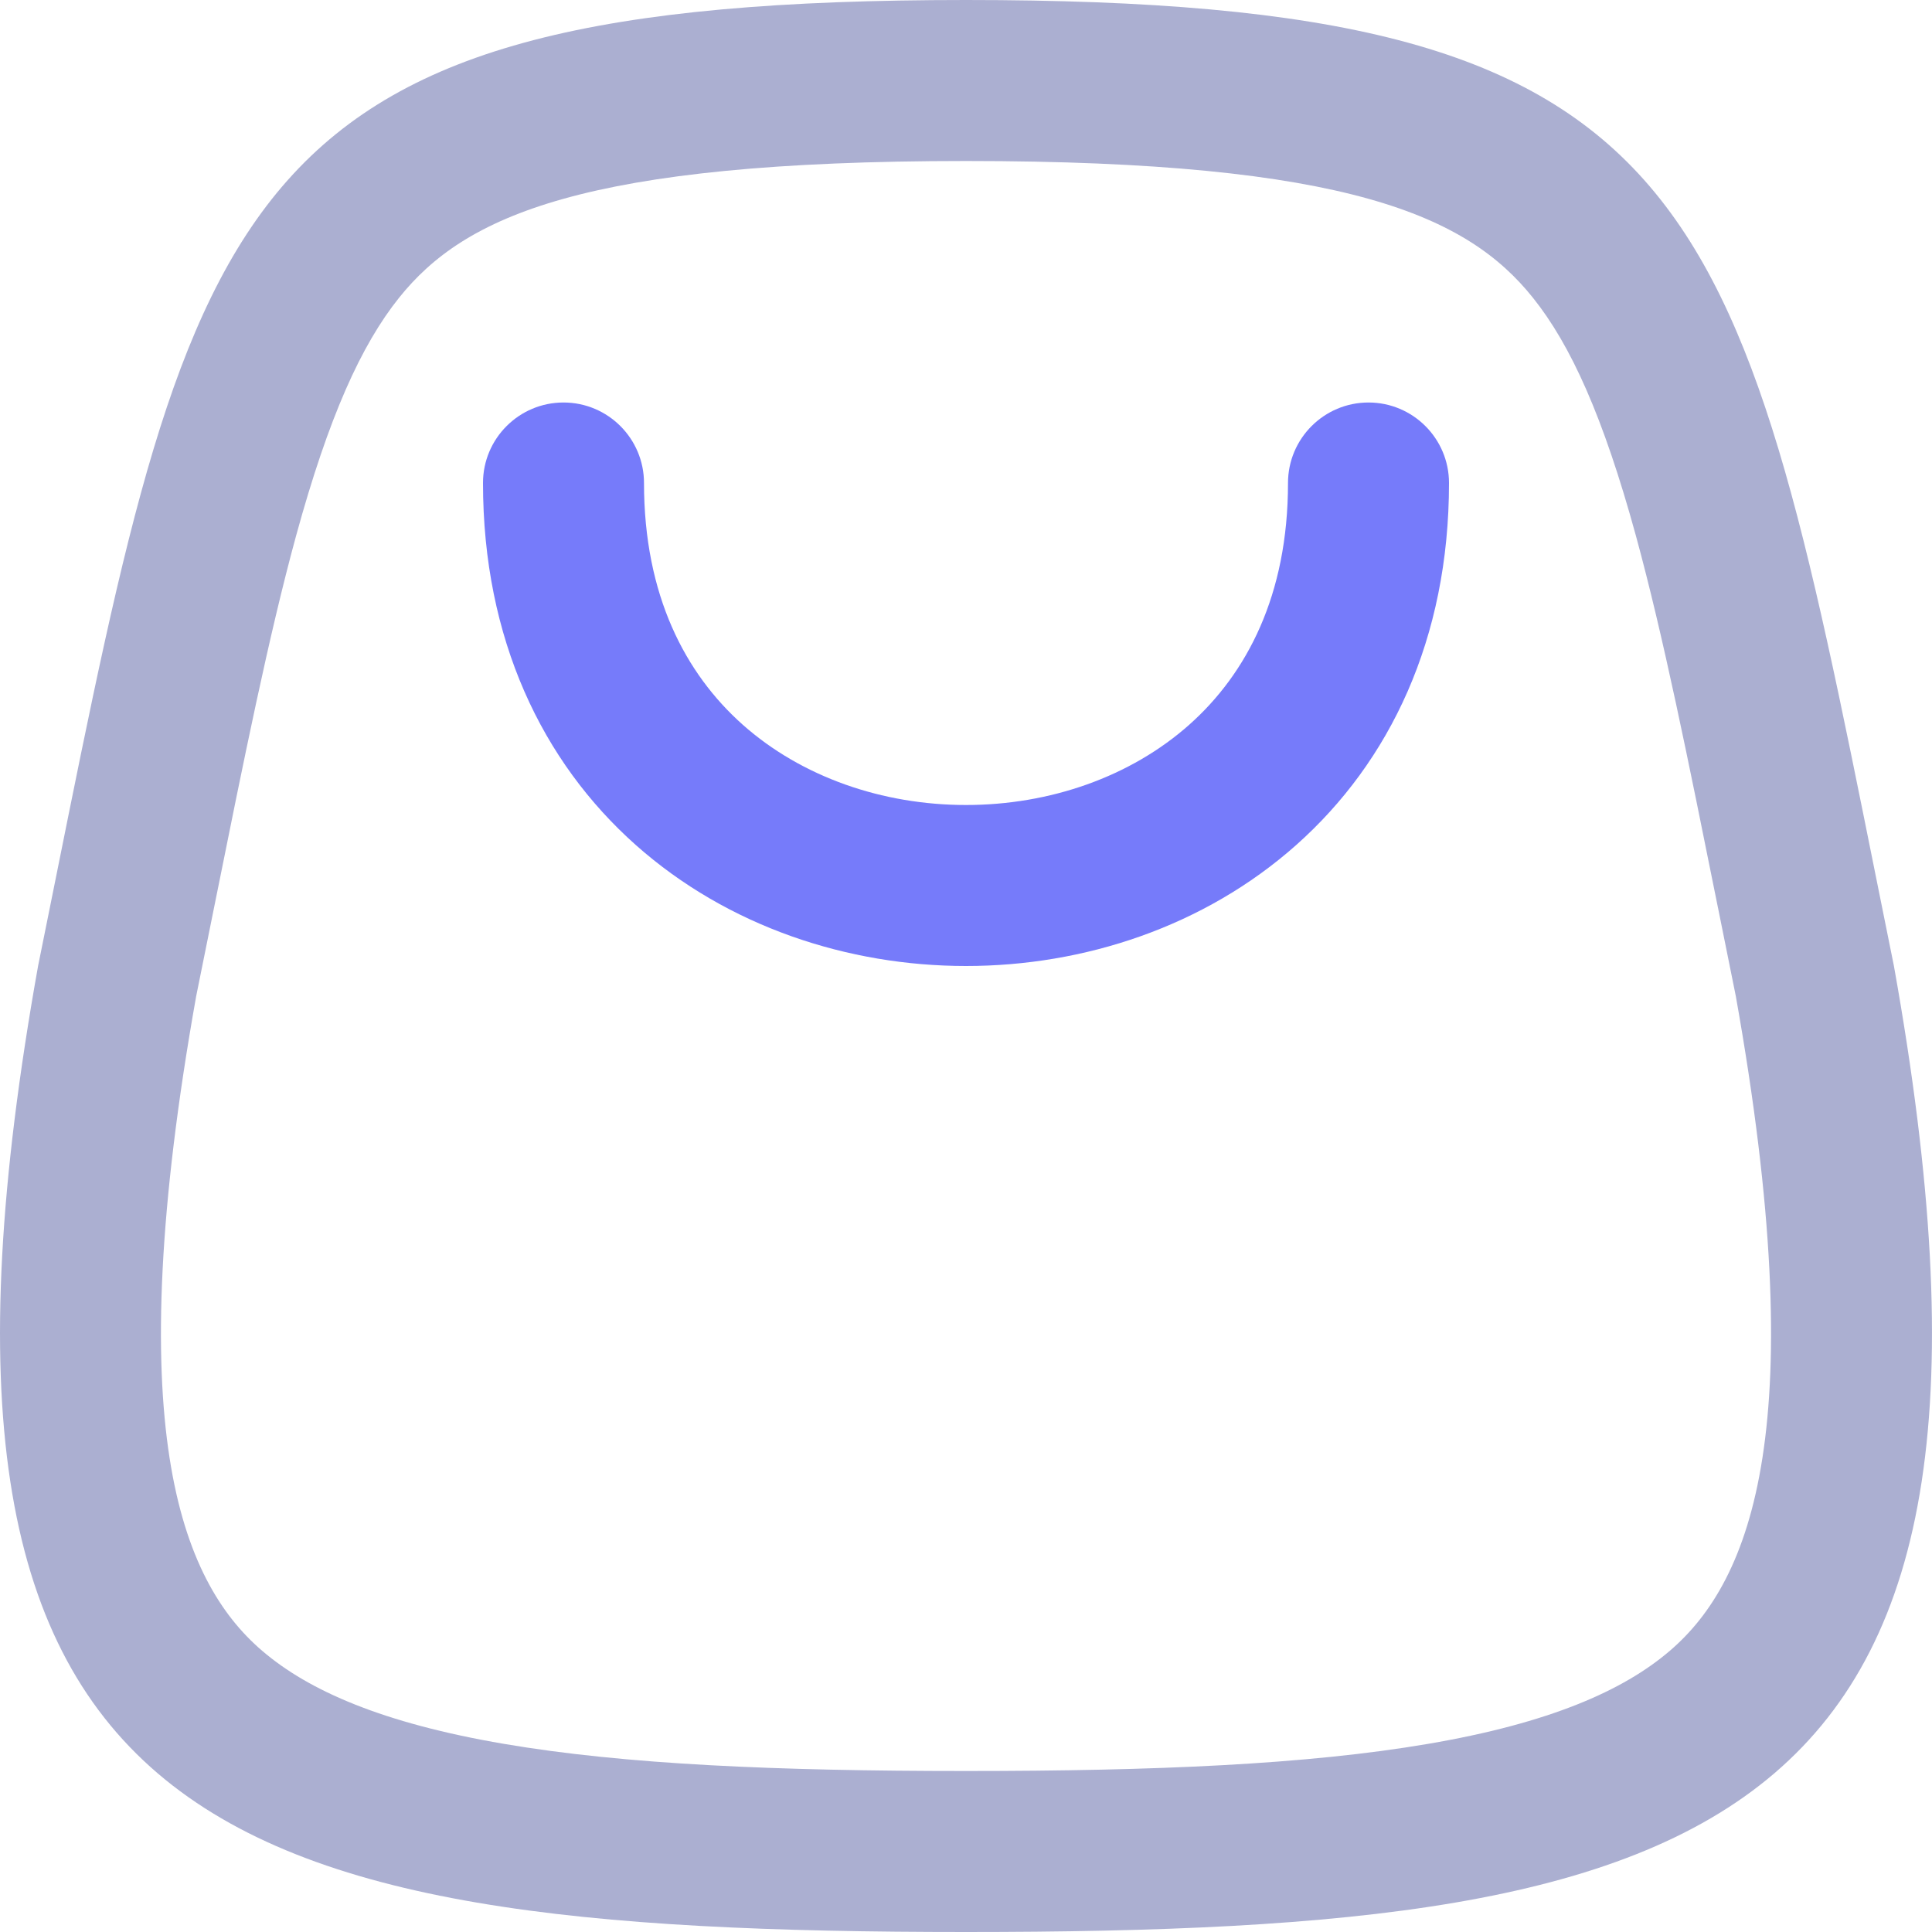 <svg width="24" height="24" viewBox="0 0 24 24" fill="none" xmlns="http://www.w3.org/2000/svg">
<path d="M16 6C16 5.448 16.448 5 17 5C17.552 5 18 5.448 18 6C18 7.938 17.263 9.465 16.102 10.497C14.959 11.513 13.463 12 12 12C10.537 12 9.041 11.513 7.898 10.497C6.737 9.465 6 7.938 6 6C6 5.448 6.448 5 7 5C7.552 5 8 5.448 8 6C8 7.395 8.513 8.368 9.227 9.003C9.959 9.653 10.963 10 12 10C13.037 10 14.041 9.653 14.773 9.003C15.487 8.368 16 7.395 16 6Z" fill="#767BFA"/>
<path fill-rule="evenodd" clip-rule="evenodd" d="M12 24C21.493 24 25.449 22.737 23.527 12C23.451 11.622 23.377 11.255 23.305 10.899C21.582 2.329 21.114 0 12 0C2.886 0 2.418 2.329 0.695 10.899C0.623 11.255 0.549 11.622 0.473 12C-1.449 22.737 2.507 24 12 24ZM2.659 11.275C2.588 11.628 2.514 11.994 2.437 12.375C1.488 17.698 2.23 19.628 3.257 20.507C3.837 21.004 4.758 21.407 6.261 21.663C7.76 21.919 9.646 22 12 22C14.354 22 16.24 21.919 17.739 21.663C19.242 21.407 20.163 21.004 20.743 20.507C21.77 19.628 22.512 17.698 21.563 12.375C21.486 11.995 21.412 11.631 21.342 11.279L21.341 11.275C20.963 9.397 20.662 7.902 20.322 6.656C19.916 5.175 19.513 4.286 19.042 3.698C18.23 2.684 16.748 2 12 2C7.252 2 5.77 2.684 4.958 3.698C4.487 4.286 4.084 5.175 3.678 6.656C3.338 7.902 3.037 9.397 2.659 11.275Z" fill="#ABAFD1"/>
</svg>
